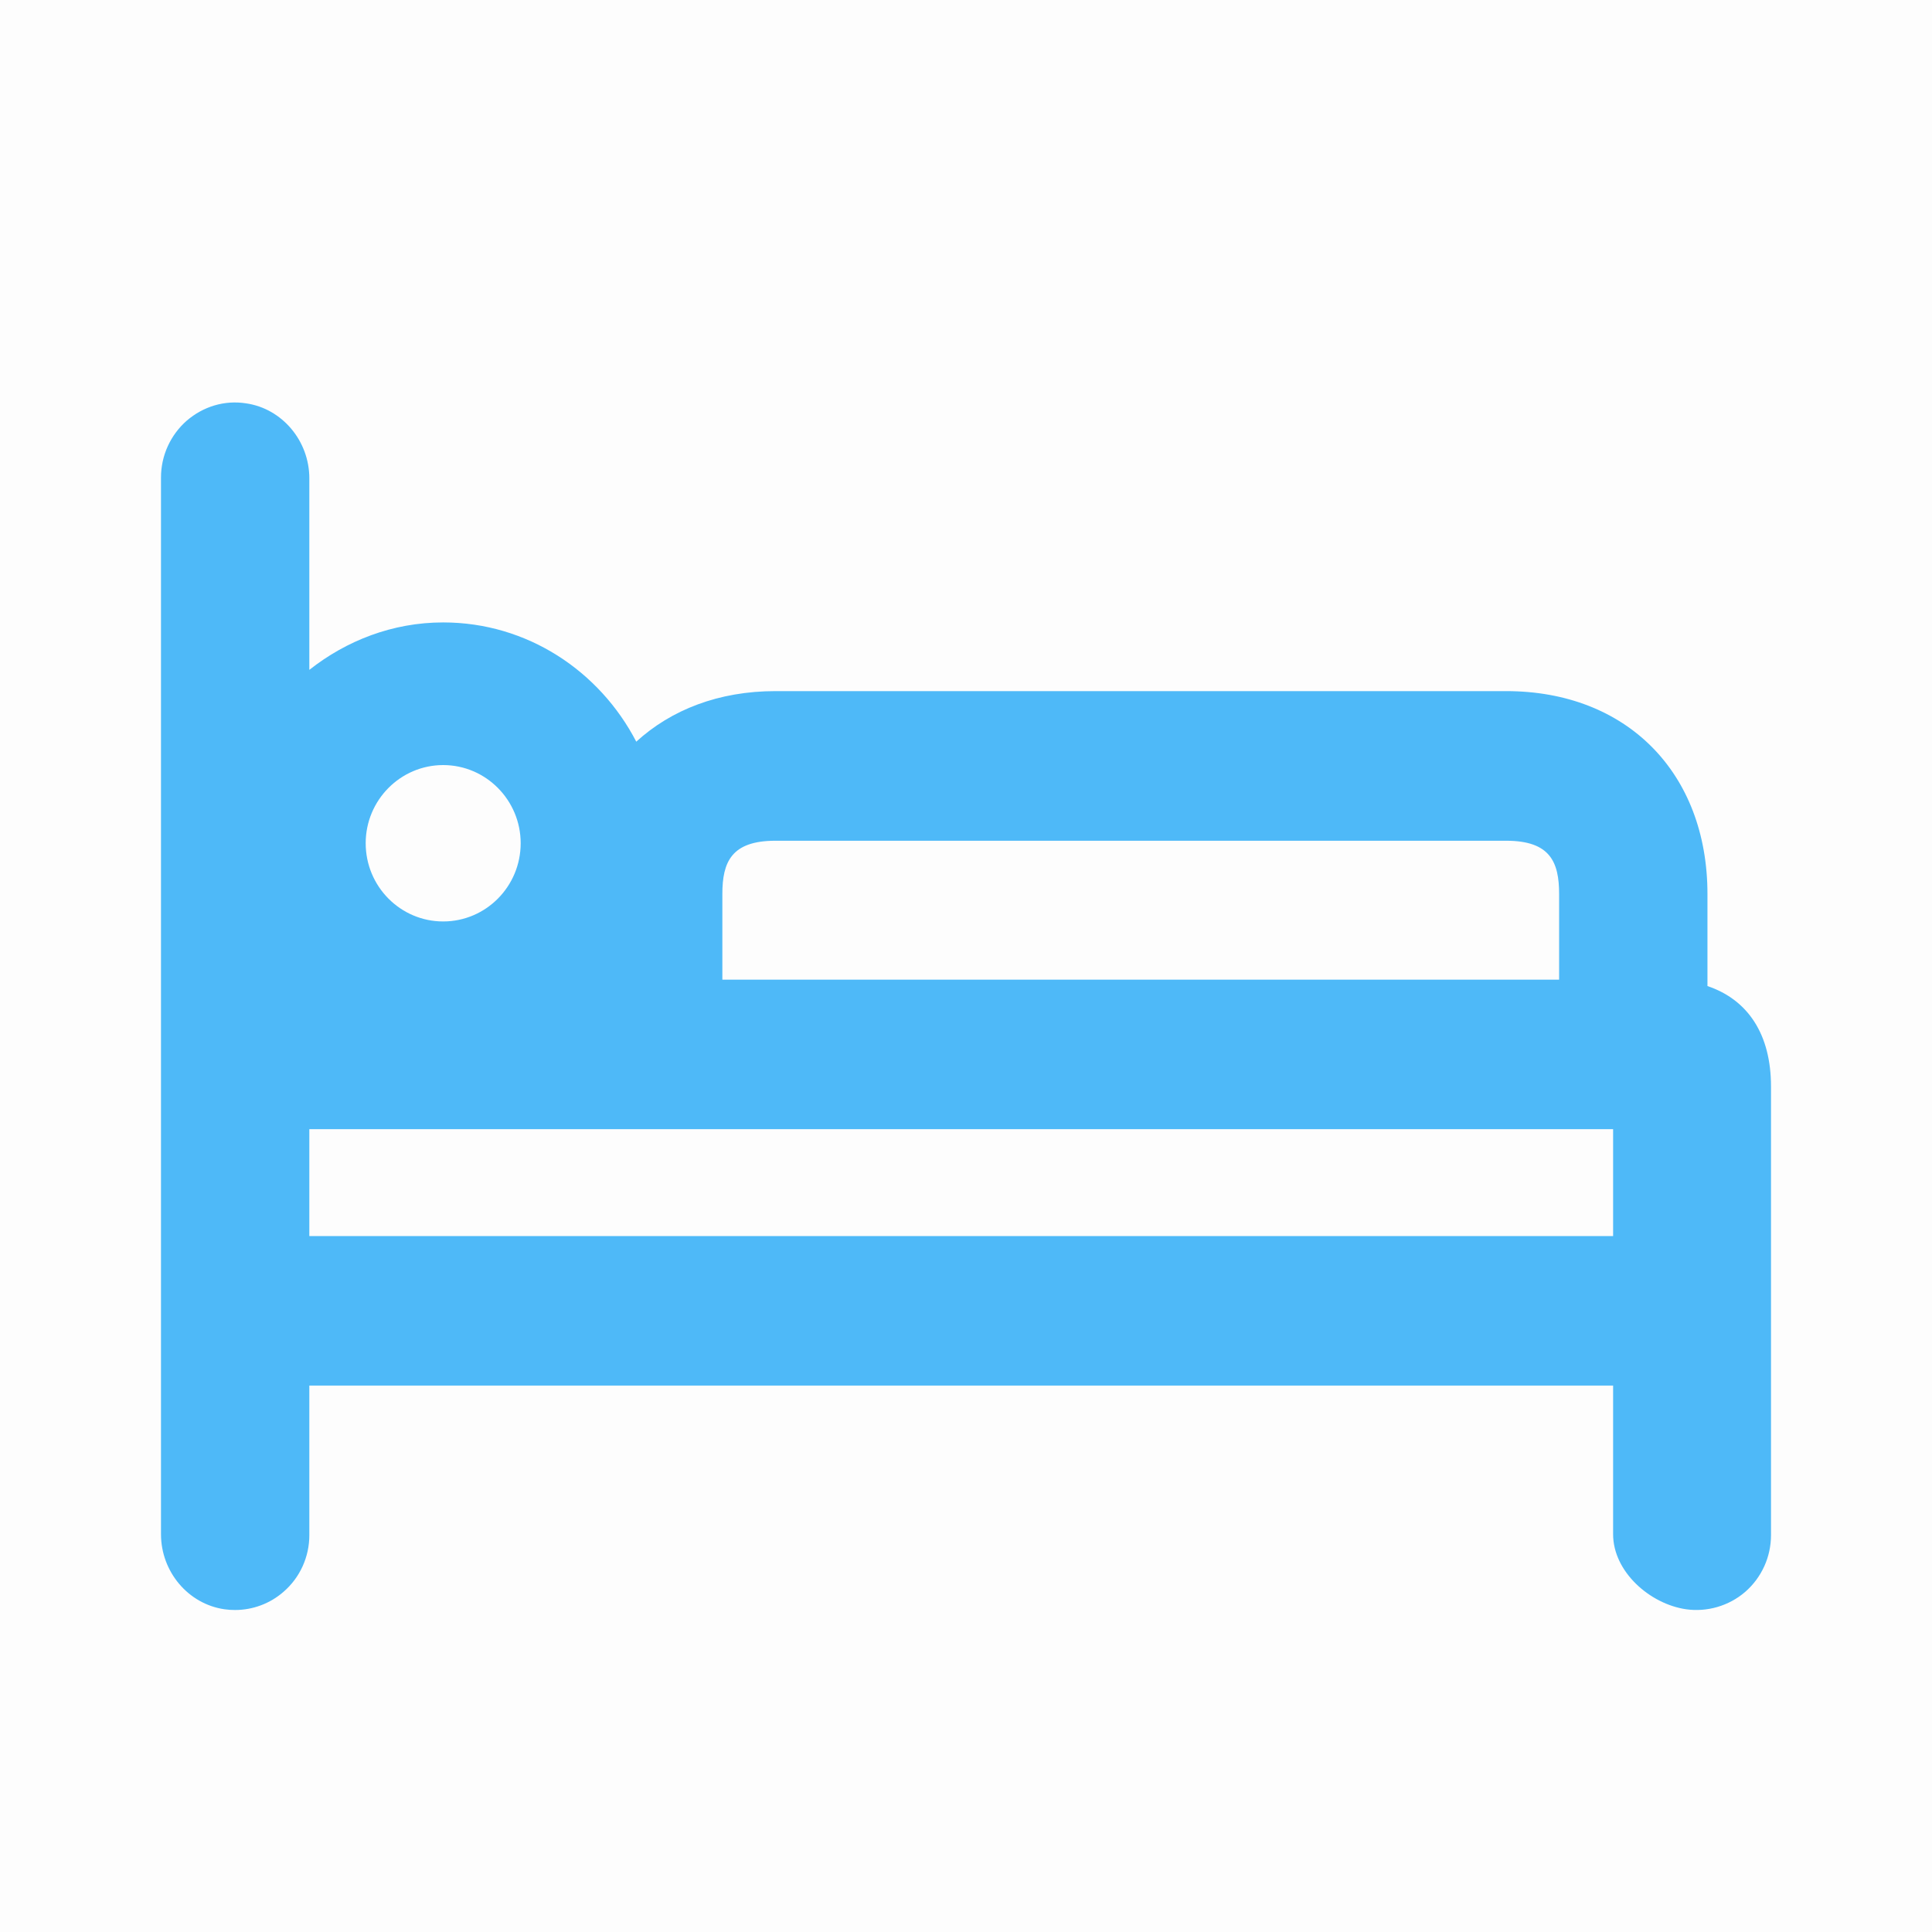 <svg width="18" height="18" viewBox="0 0 18 18" fill="none" xmlns="http://www.w3.org/2000/svg">
<rect opacity="0.01" width="18" height="18" fill="black"/>
<path fill-rule="evenodd" clip-rule="evenodd" d="M14.526 9.127H6.73V8.33C6.73 8.032 6.814 7.833 7.224 7.833H14.033C14.443 7.833 14.526 8.032 14.526 8.33V9.127ZM4.129 8.585C3.731 8.585 3.407 8.259 3.407 7.856C3.407 7.455 3.731 7.128 4.129 7.128C4.527 7.128 4.851 7.455 4.851 7.856C4.851 8.259 4.527 8.585 4.129 8.585ZM2.882 11.516H15.029V10.52H2.882V11.516ZM15.908 9.187V8.33C15.908 7.199 15.155 6.439 14.033 6.439H7.224C6.696 6.439 6.253 6.613 5.928 6.91C5.587 6.253 4.913 5.799 4.129 5.799C3.657 5.799 3.227 5.969 2.882 6.241V4.457C2.882 4.106 2.627 3.806 2.293 3.758C2.091 3.726 1.892 3.788 1.739 3.92C1.588 4.053 1.5 4.245 1.5 4.448V14.294C1.5 14.644 1.754 14.944 2.09 14.993C2.124 14.998 2.157 15 2.19 15C2.355 15 2.517 14.94 2.642 14.83C2.795 14.698 2.882 14.505 2.882 14.303V12.909H15.029V14.294C15.029 14.644 15.372 14.944 15.708 14.993C15.903 15.021 16.108 14.963 16.261 14.83C16.413 14.697 16.5 14.505 16.5 14.303V10.122C16.5 9.64 16.288 9.315 15.908 9.187Z" fill="#4EB9F8"/>
</svg>
